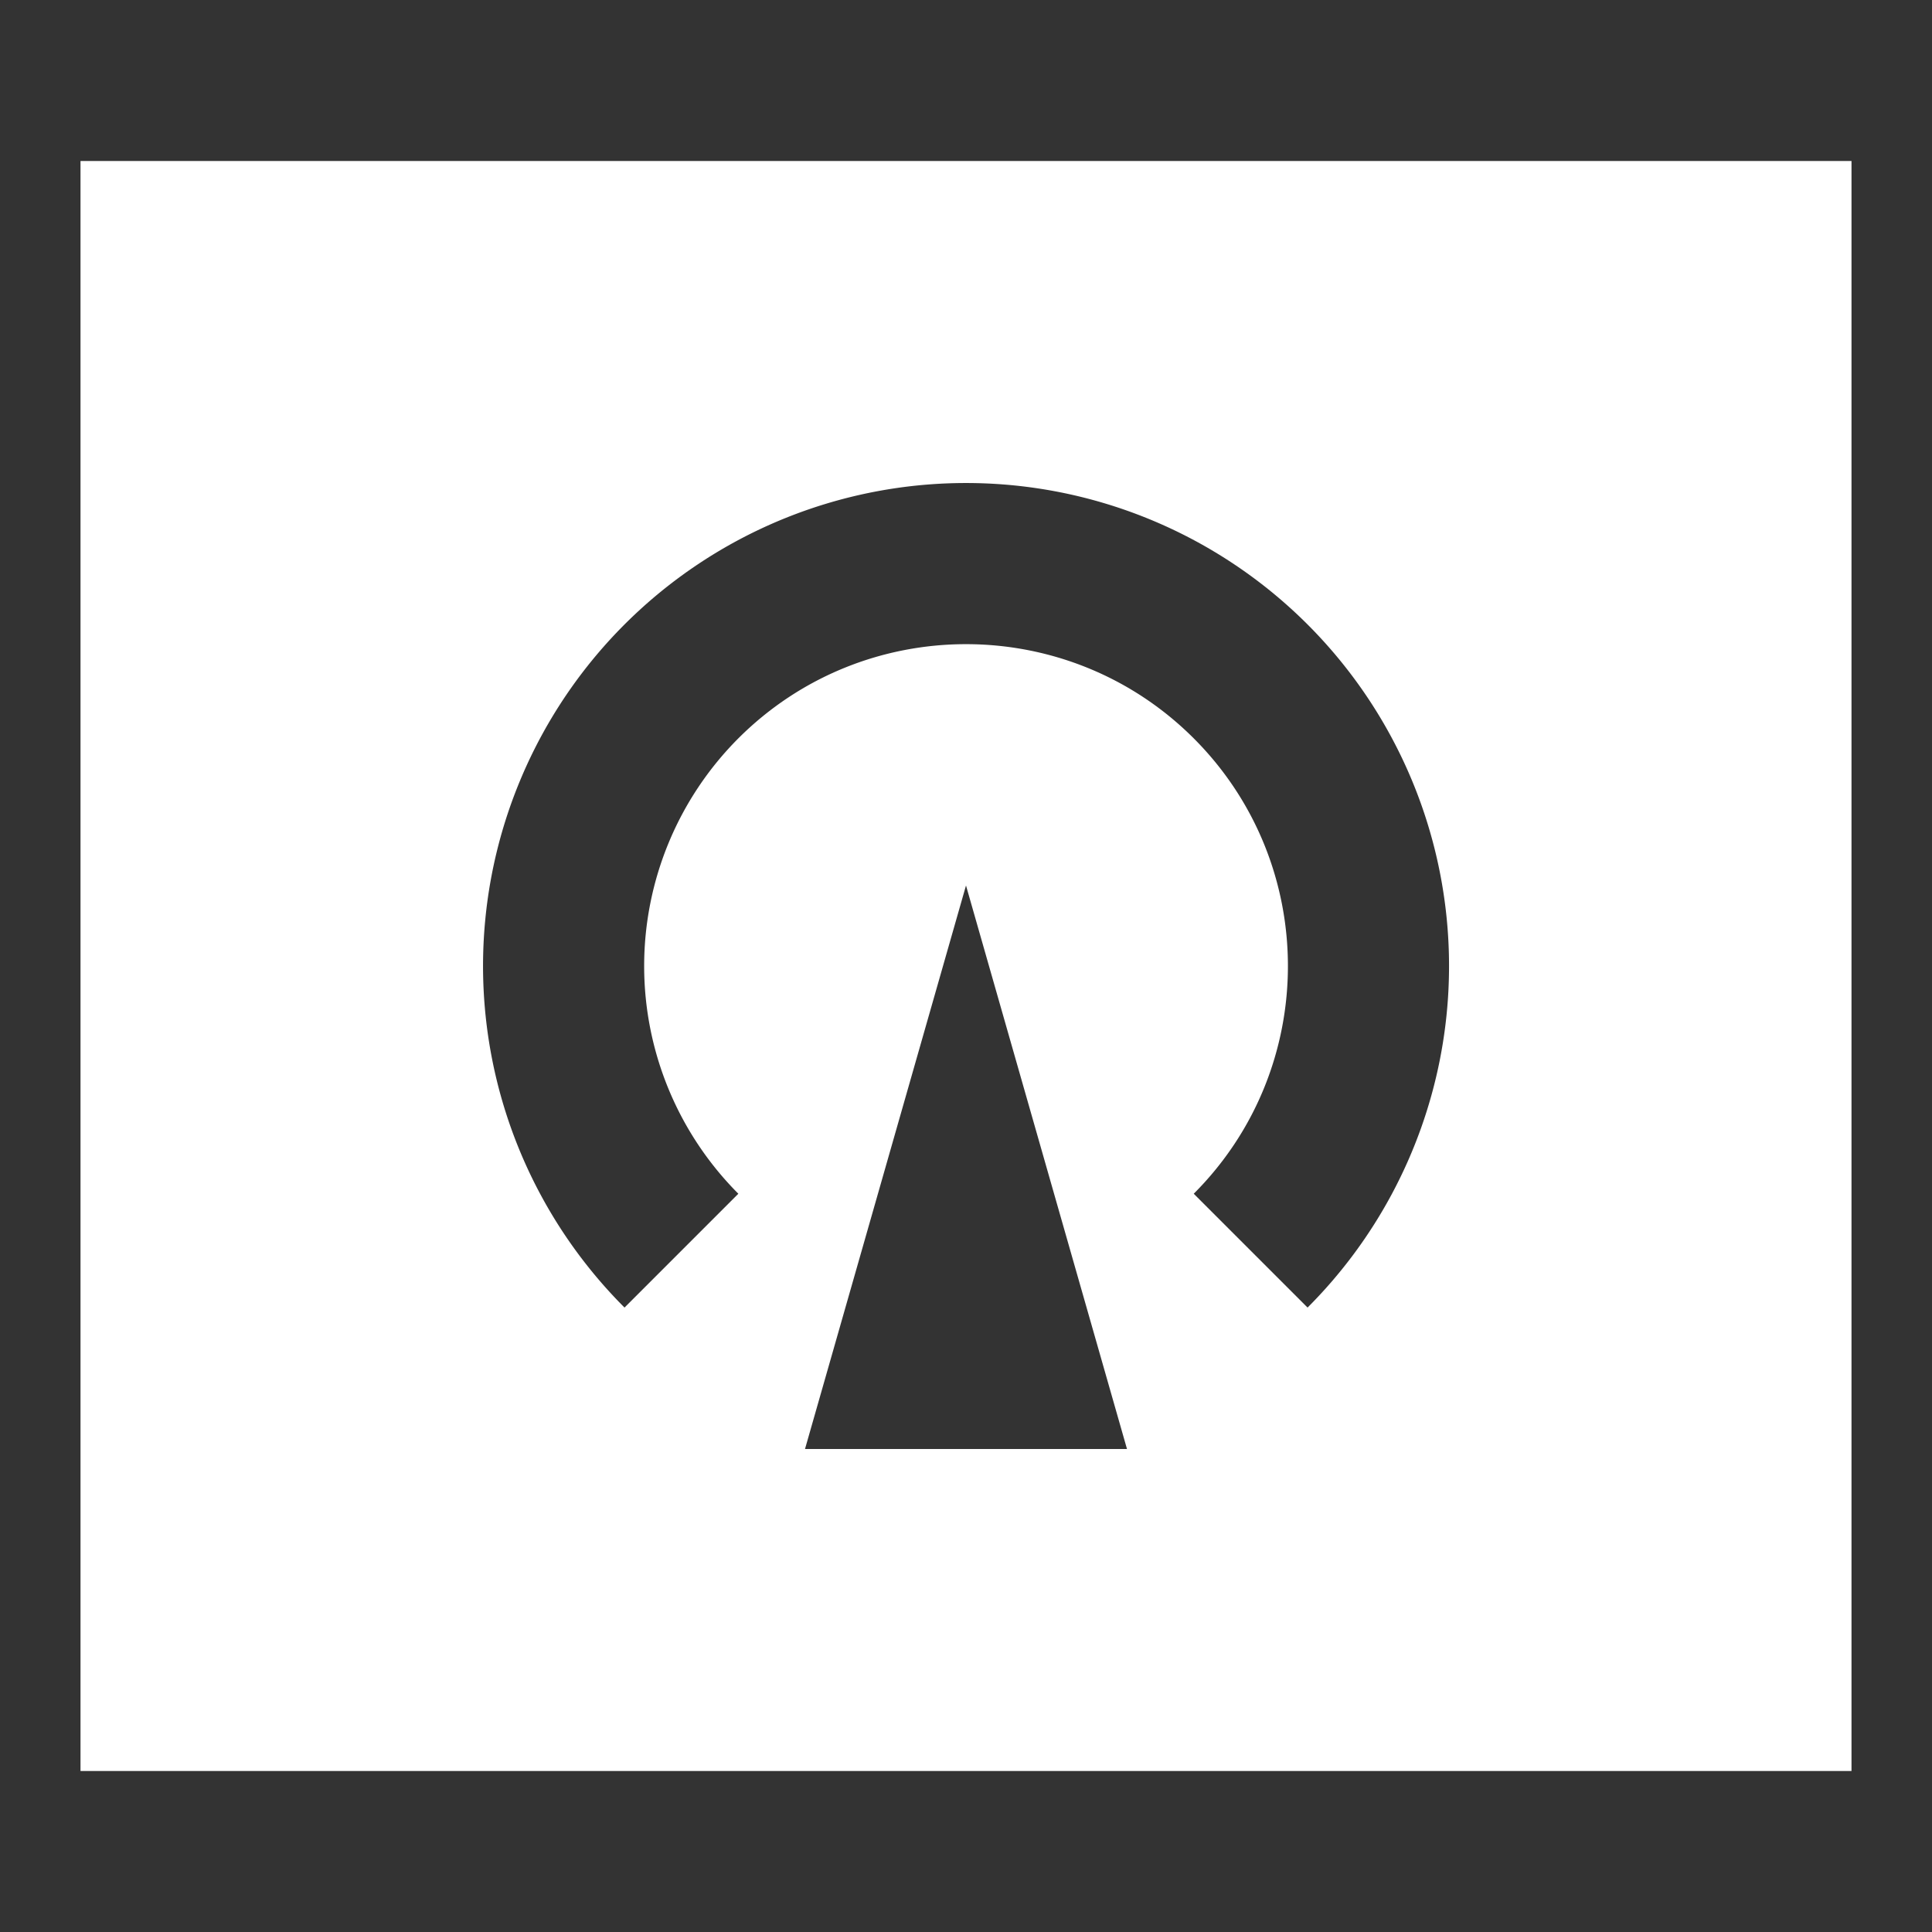 <svg xmlns="http://www.w3.org/2000/svg" viewBox="0 0 24 24" fill="#FFFFFF"><rect x="0" y="0" width="24" height="24" fill="#333333" stroke="none"/><path d="M1 2v20h22V2H1zm9 16l2-7 2 7h-4zm6.243-1.757l-1.414-1.414c1.56-1.56 1.56-4.097 0-5.657s-4.097-1.56-5.657 0a4.004 4.004 0 0 0 0 5.657l-1.414 1.414a6 6 0 1 1 8.485 0z"/></svg>